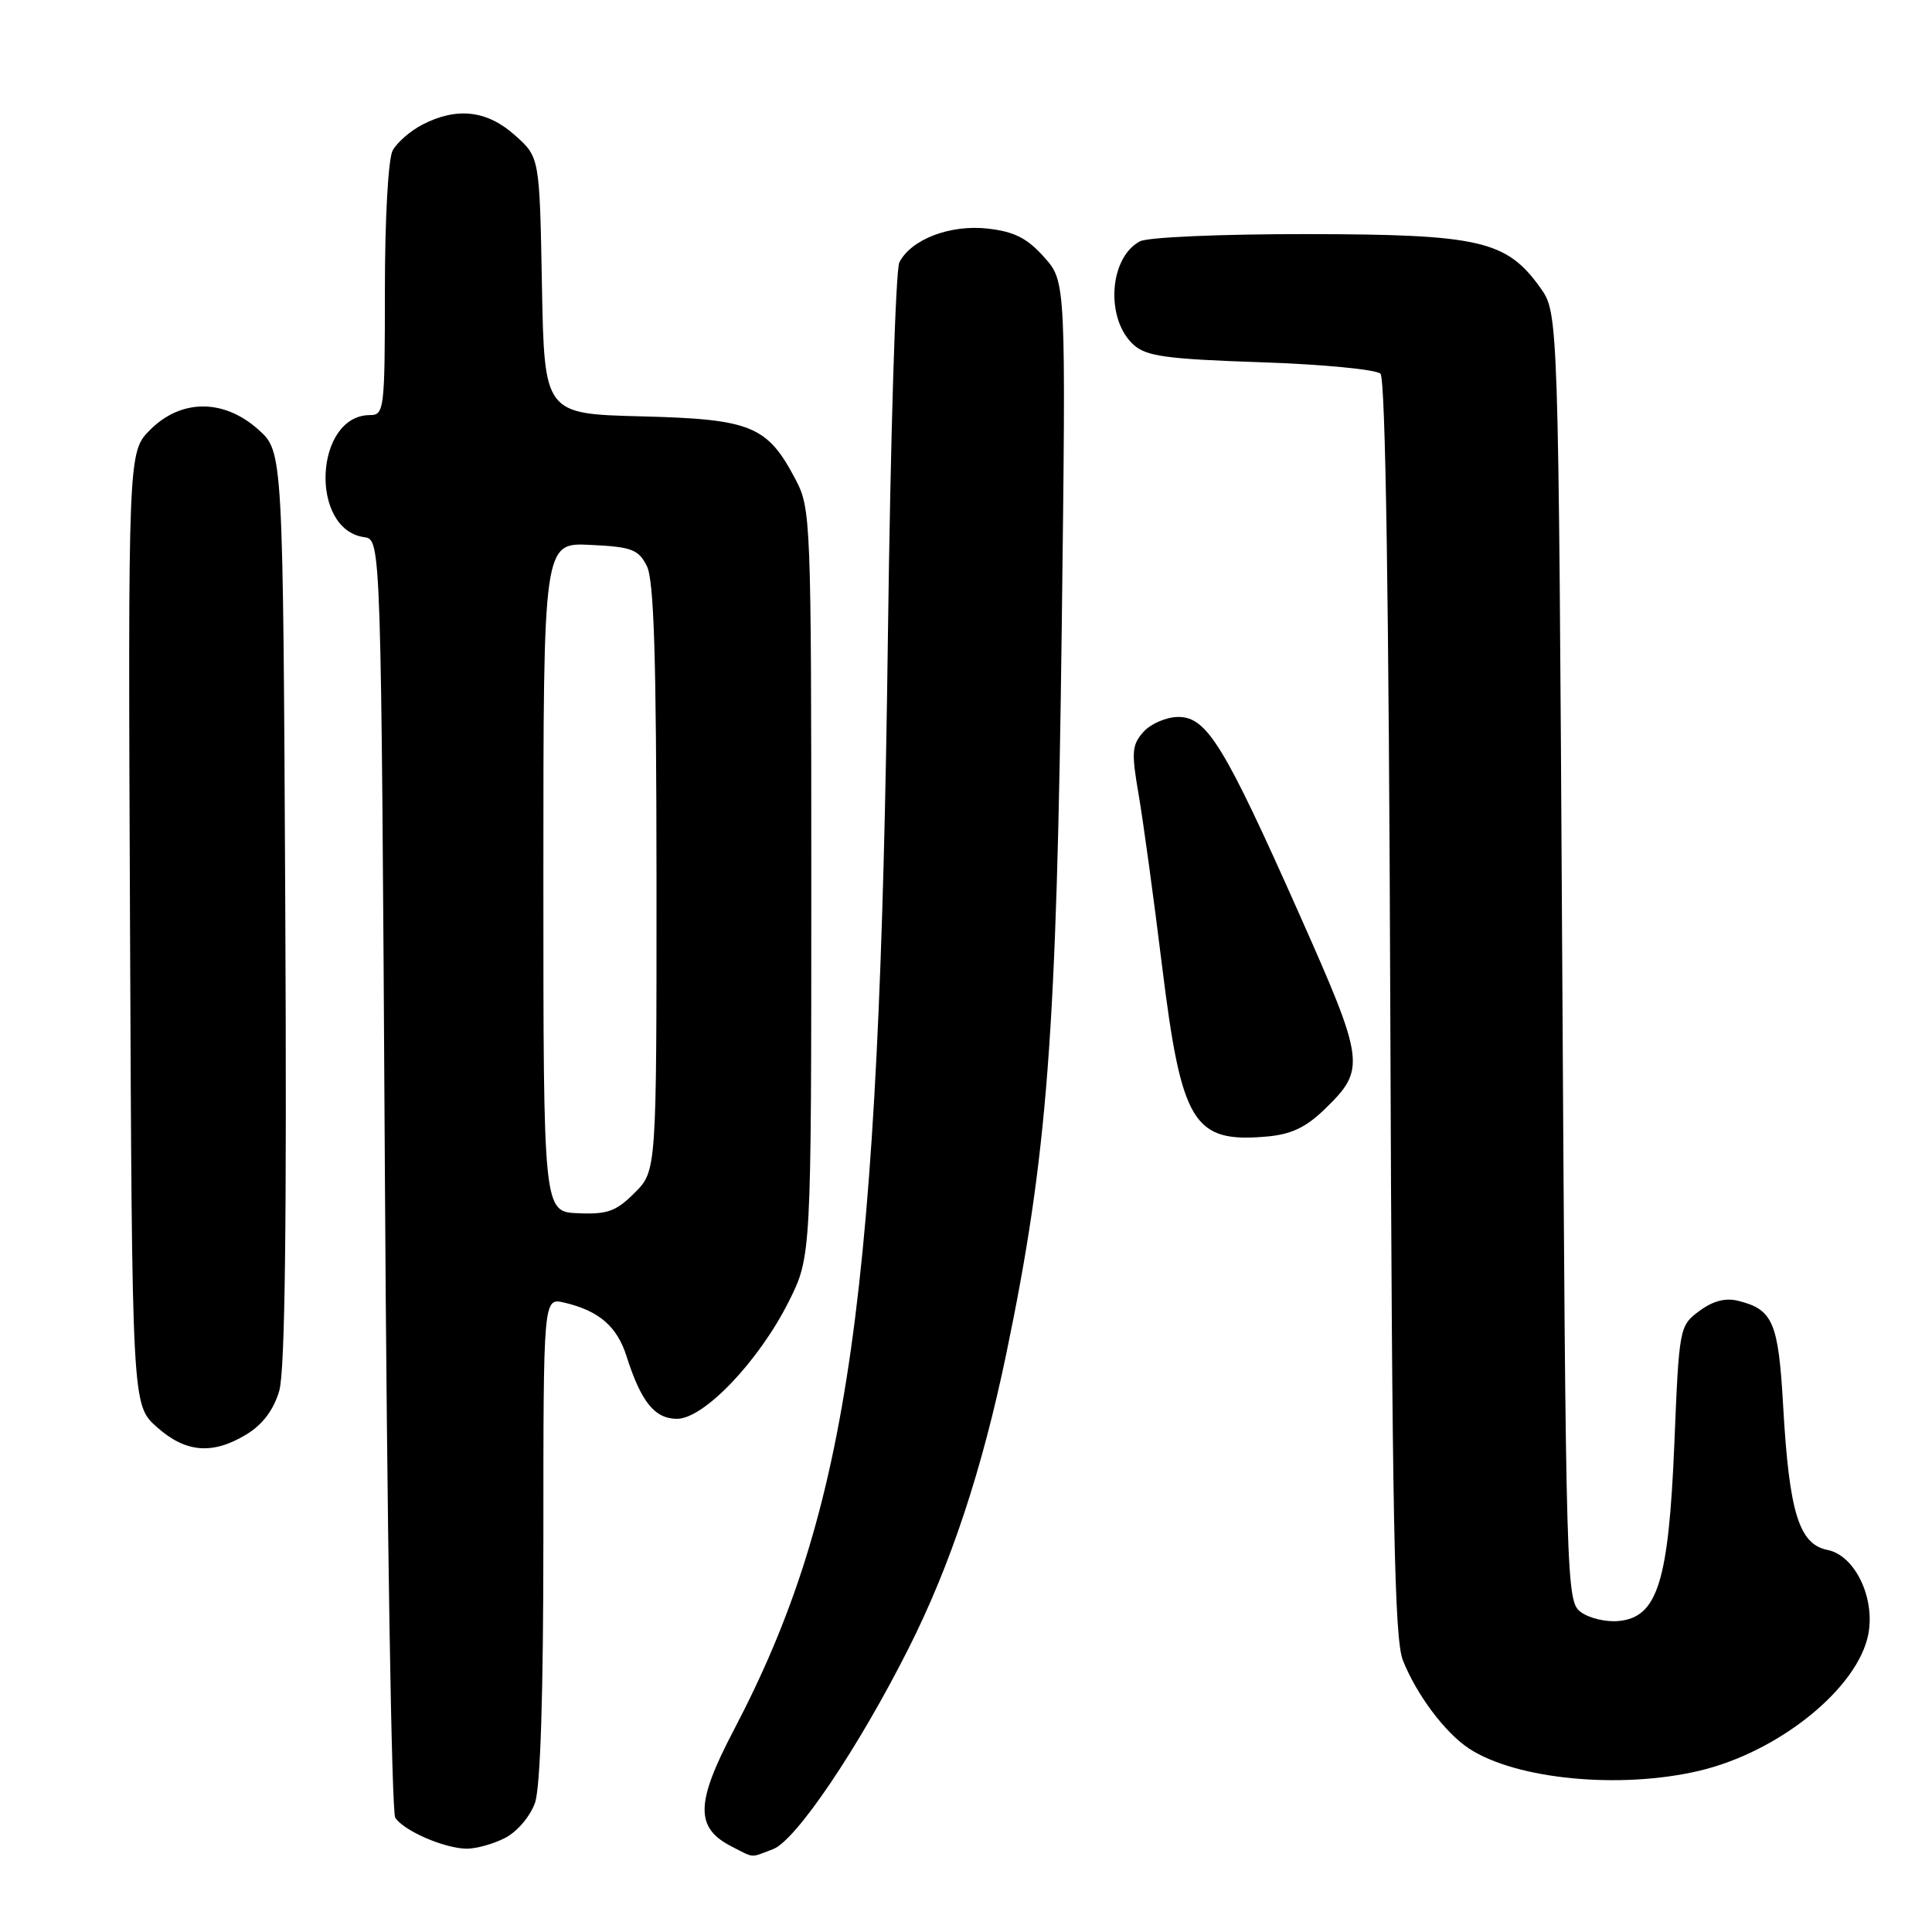 <?xml version="1.0" encoding="UTF-8" standalone="no"?>
<!DOCTYPE svg PUBLIC "-//W3C//DTD SVG 1.1//EN" "http://www.w3.org/Graphics/SVG/1.1/DTD/svg11.dtd" >
<svg xmlns="http://www.w3.org/2000/svg" xmlns:xlink="http://www.w3.org/1999/xlink" version="1.1" viewBox="0 0 256 256">
 <g >
 <path fill="currentColor"
d=" M 102.44 245.02 C 105.47 243.87 113.74 231.62 120.38 218.44 C 125.96 207.39 130.15 194.75 133.35 179.32 C 138.81 153.04 140.02 137.04 140.69 82.91 C 141.25 37.31 141.25 37.31 138.34 34.06 C 136.10 31.55 134.40 30.69 130.88 30.29 C 125.91 29.73 120.74 31.70 119.17 34.76 C 118.67 35.72 117.99 58.10 117.65 84.50 C 116.53 171.88 112.56 200.00 97.22 229.27 C 92.13 238.97 92.09 242.22 97.02 244.71 C 100.01 246.23 99.36 246.19 102.44 245.02 Z  M 66.94 243.53 C 68.53 242.71 70.27 240.66 70.89 238.88 C 71.61 236.81 72.00 224.58 72.00 203.83 C 72.00 171.96 72.00 171.96 74.75 172.60 C 79.35 173.67 81.76 175.74 83.02 179.71 C 84.94 185.75 86.75 188.00 89.71 188.00 C 93.27 188.00 100.55 180.36 104.50 172.49 C 107.50 166.50 107.50 166.50 107.50 117.00 C 107.50 68.89 107.44 67.39 105.43 63.56 C 101.68 56.41 99.58 55.54 85.00 55.17 C 72.13 54.84 72.13 54.84 71.81 37.84 C 71.50 20.83 71.50 20.83 68.23 17.92 C 64.54 14.61 60.53 14.16 55.98 16.51 C 54.37 17.34 52.60 18.89 52.03 19.94 C 51.44 21.04 51.00 28.98 51.00 38.43 C 51.00 54.22 50.91 55.00 49.04 55.00 C 41.68 55.00 40.95 70.14 48.26 71.18 C 50.50 71.50 50.50 71.50 51.00 155.50 C 51.27 201.70 51.89 240.11 52.37 240.85 C 53.49 242.58 58.83 244.91 61.80 244.96 C 63.06 244.98 65.38 244.34 66.94 243.53 Z  M 225.15 234.64 C 235.74 232.15 246.22 223.66 247.57 216.50 C 248.47 211.67 245.77 206.10 242.17 205.38 C 238.38 204.63 237.08 200.44 236.28 186.35 C 235.65 175.21 234.94 173.52 230.34 172.37 C 228.63 171.94 226.98 172.37 225.16 173.72 C 222.53 175.68 222.49 175.90 221.86 191.30 C 221.10 209.60 219.63 214.29 214.50 214.79 C 212.85 214.96 210.60 214.43 209.50 213.63 C 207.53 212.19 207.49 210.71 207.00 126.83 C 206.50 41.50 206.50 41.50 204.10 38.13 C 199.62 31.86 196.09 31.05 173.18 31.02 C 161.80 31.01 152.06 31.43 151.04 31.98 C 146.94 34.17 146.45 42.29 150.21 45.69 C 151.88 47.21 154.58 47.58 167.06 48.00 C 175.22 48.27 182.36 48.96 182.92 49.52 C 183.58 50.18 184.03 79.22 184.22 133.52 C 184.46 201.29 184.76 217.14 185.89 220.00 C 187.70 224.56 191.49 229.62 194.67 231.70 C 200.90 235.78 214.65 237.11 225.15 234.64 Z  M 32.70 190.04 C 34.81 188.75 36.26 186.81 37.00 184.30 C 37.77 181.66 38.01 162.15 37.80 120.17 C 37.50 59.84 37.50 59.84 34.23 56.92 C 29.66 52.83 24.00 52.84 19.90 56.95 C 16.96 59.89 16.96 59.89 17.23 123.03 C 17.50 186.16 17.50 186.16 20.77 189.08 C 24.60 192.51 28.18 192.80 32.70 190.04 Z  M 175.51 146.99 C 181.01 141.66 180.90 140.78 172.19 121.18 C 162.23 98.78 159.92 95.00 156.14 95.00 C 154.58 95.00 152.52 95.88 151.54 96.95 C 149.98 98.68 149.90 99.64 150.86 105.20 C 151.46 108.67 152.86 118.89 153.97 127.92 C 156.56 148.91 158.11 151.45 167.84 150.60 C 171.06 150.32 173.03 149.40 175.51 146.99 Z  M 72.00 116.23 C 72.00 71.90 72.00 71.90 78.22 72.20 C 83.71 72.46 84.60 72.80 85.71 75.00 C 86.66 76.88 86.97 87.11 86.99 116.33 C 87.00 155.15 87.00 155.15 84.09 158.06 C 81.64 160.51 80.48 160.93 76.59 160.76 C 72.00 160.57 72.00 160.57 72.00 116.23 Z "/>
</g>
</svg>